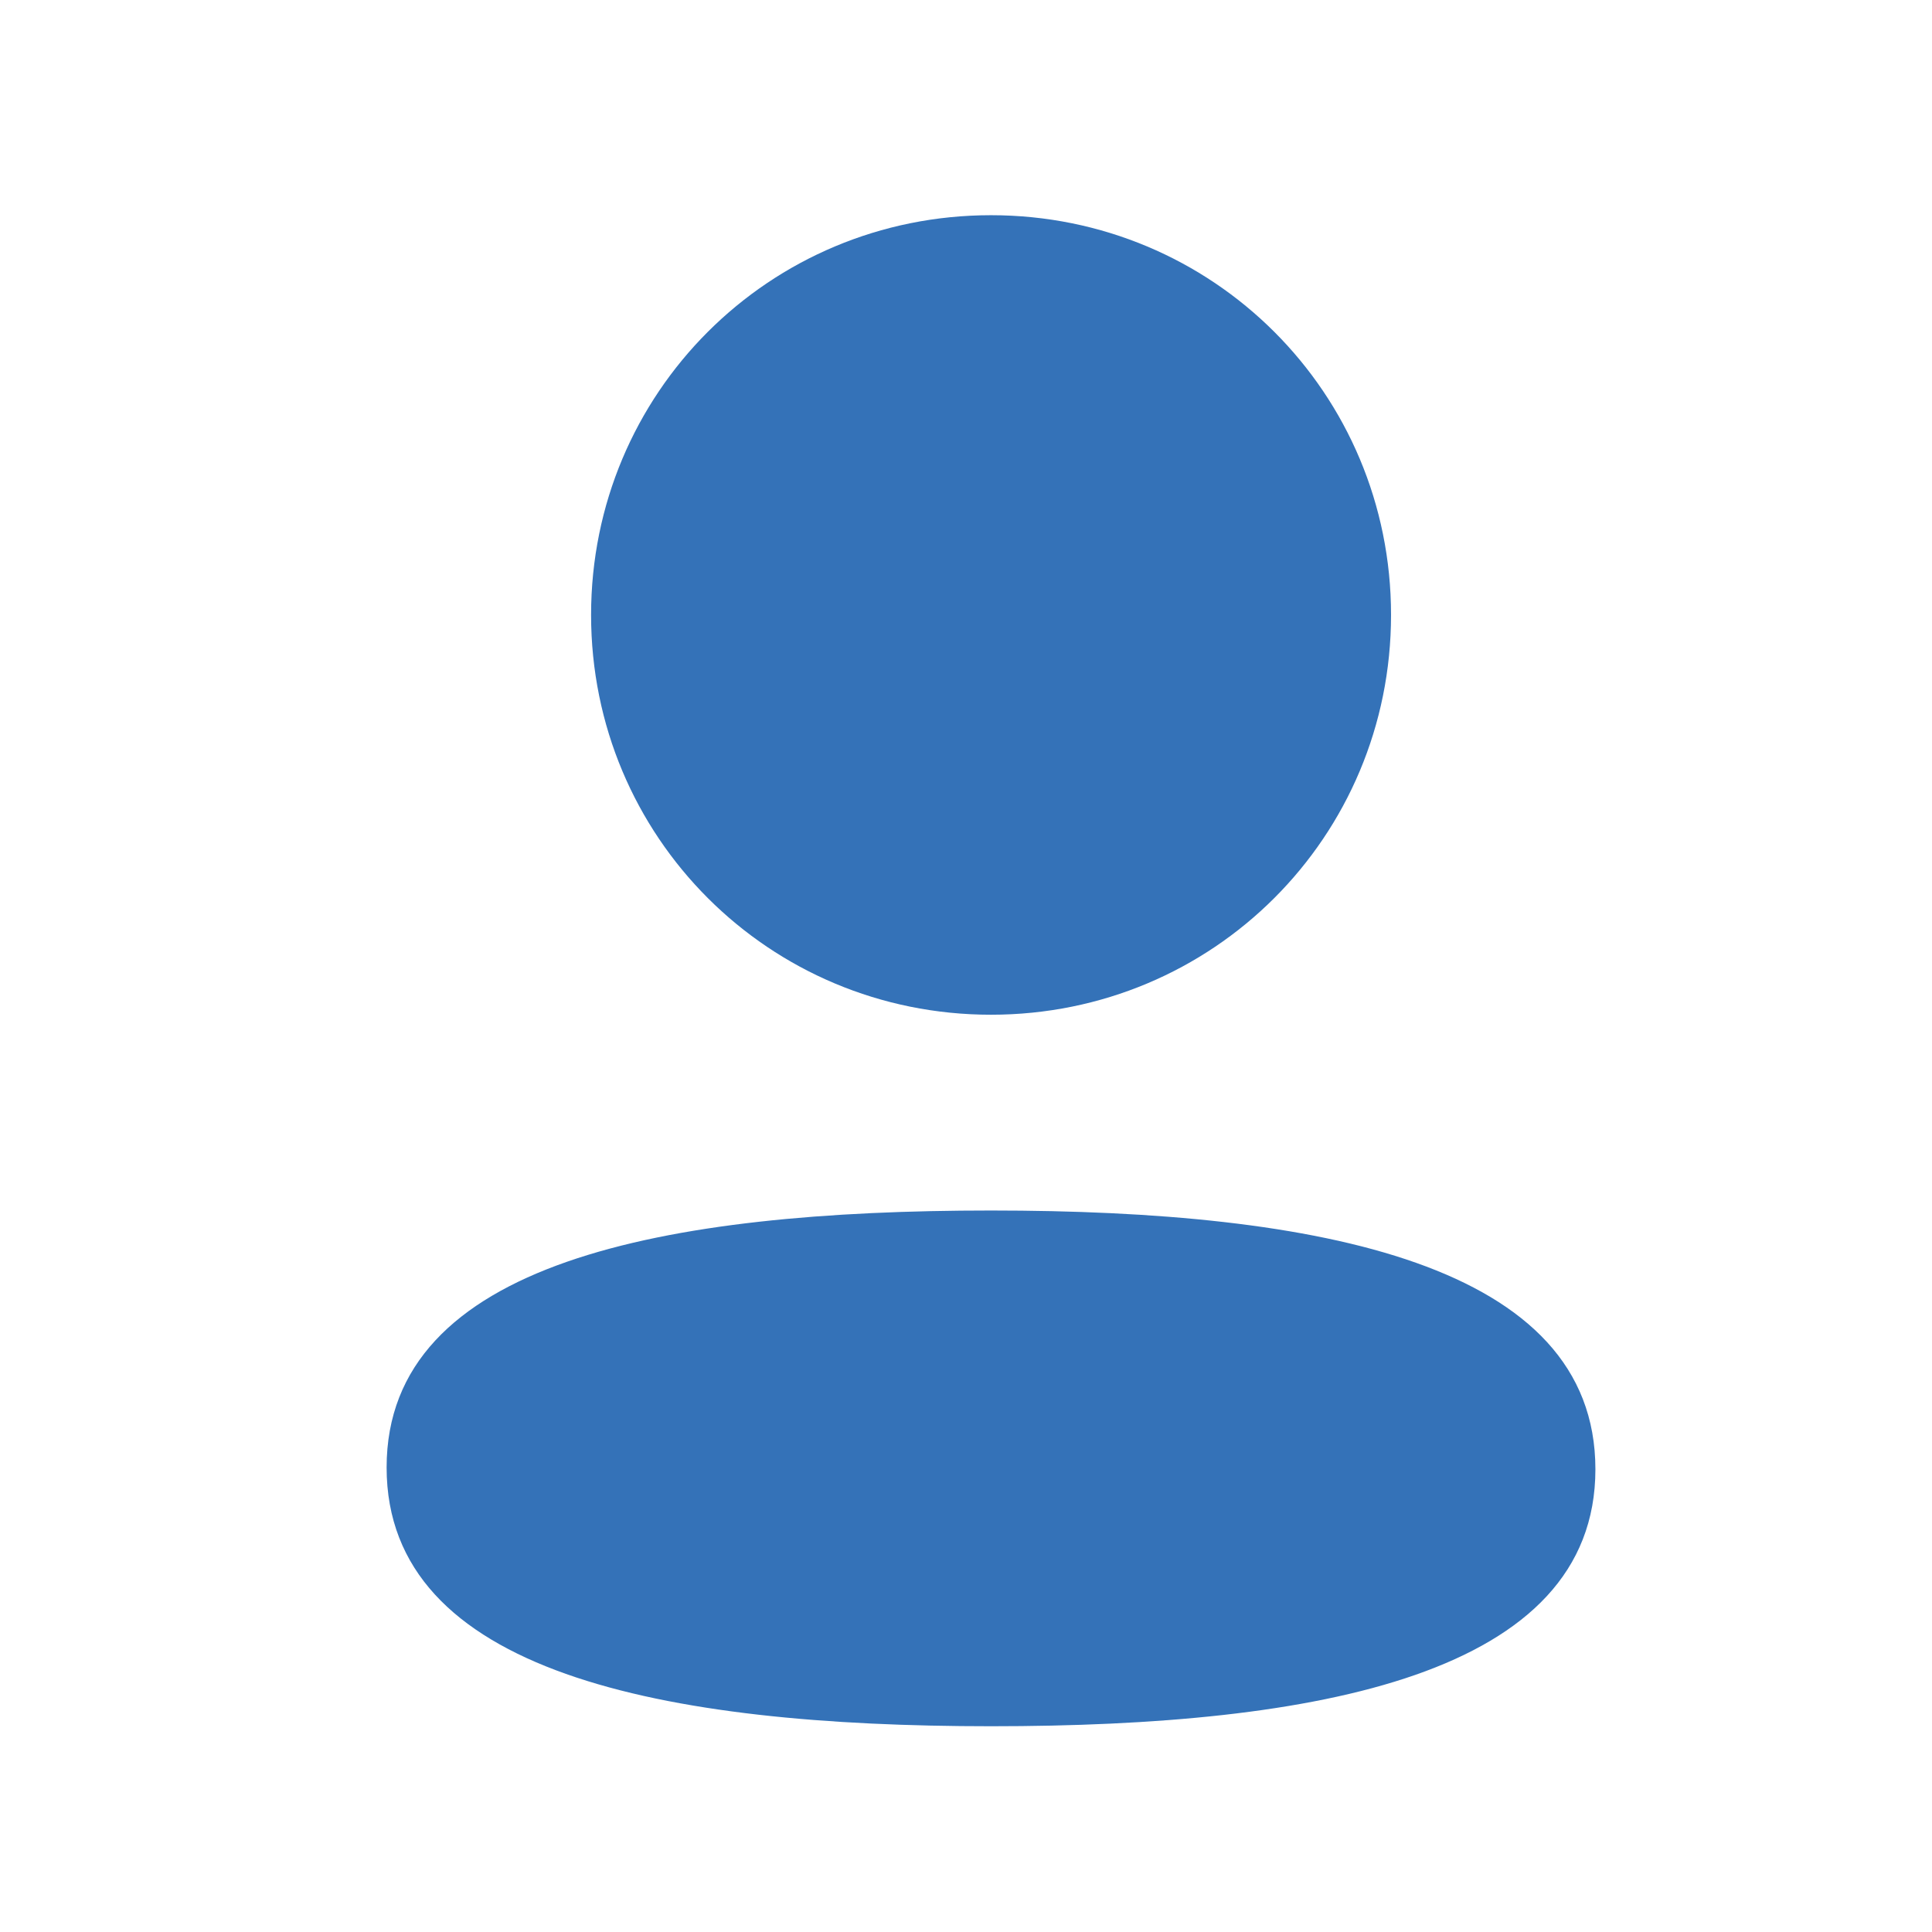 <svg width="18" height="18" viewBox="0 0 18 18" fill="none" xmlns="http://www.w3.org/2000/svg">
<path fill-rule="evenodd" clip-rule="evenodd" d="M12.96 5.729C12.96 7.797 11.302 9.454 9.233 9.454C7.165 9.454 5.507 7.797 5.507 5.729C5.507 3.662 7.165 2.005 9.233 2.005C11.302 2.005 12.96 3.662 12.96 5.729ZM9.233 16.083C6.179 16.083 3.602 15.586 3.602 13.672C3.602 11.757 6.196 11.278 9.233 11.278C12.287 11.278 14.864 11.774 14.864 13.689C14.864 15.604 12.27 16.083 9.233 16.083Z" fill="#3472B8"/>
</svg>
